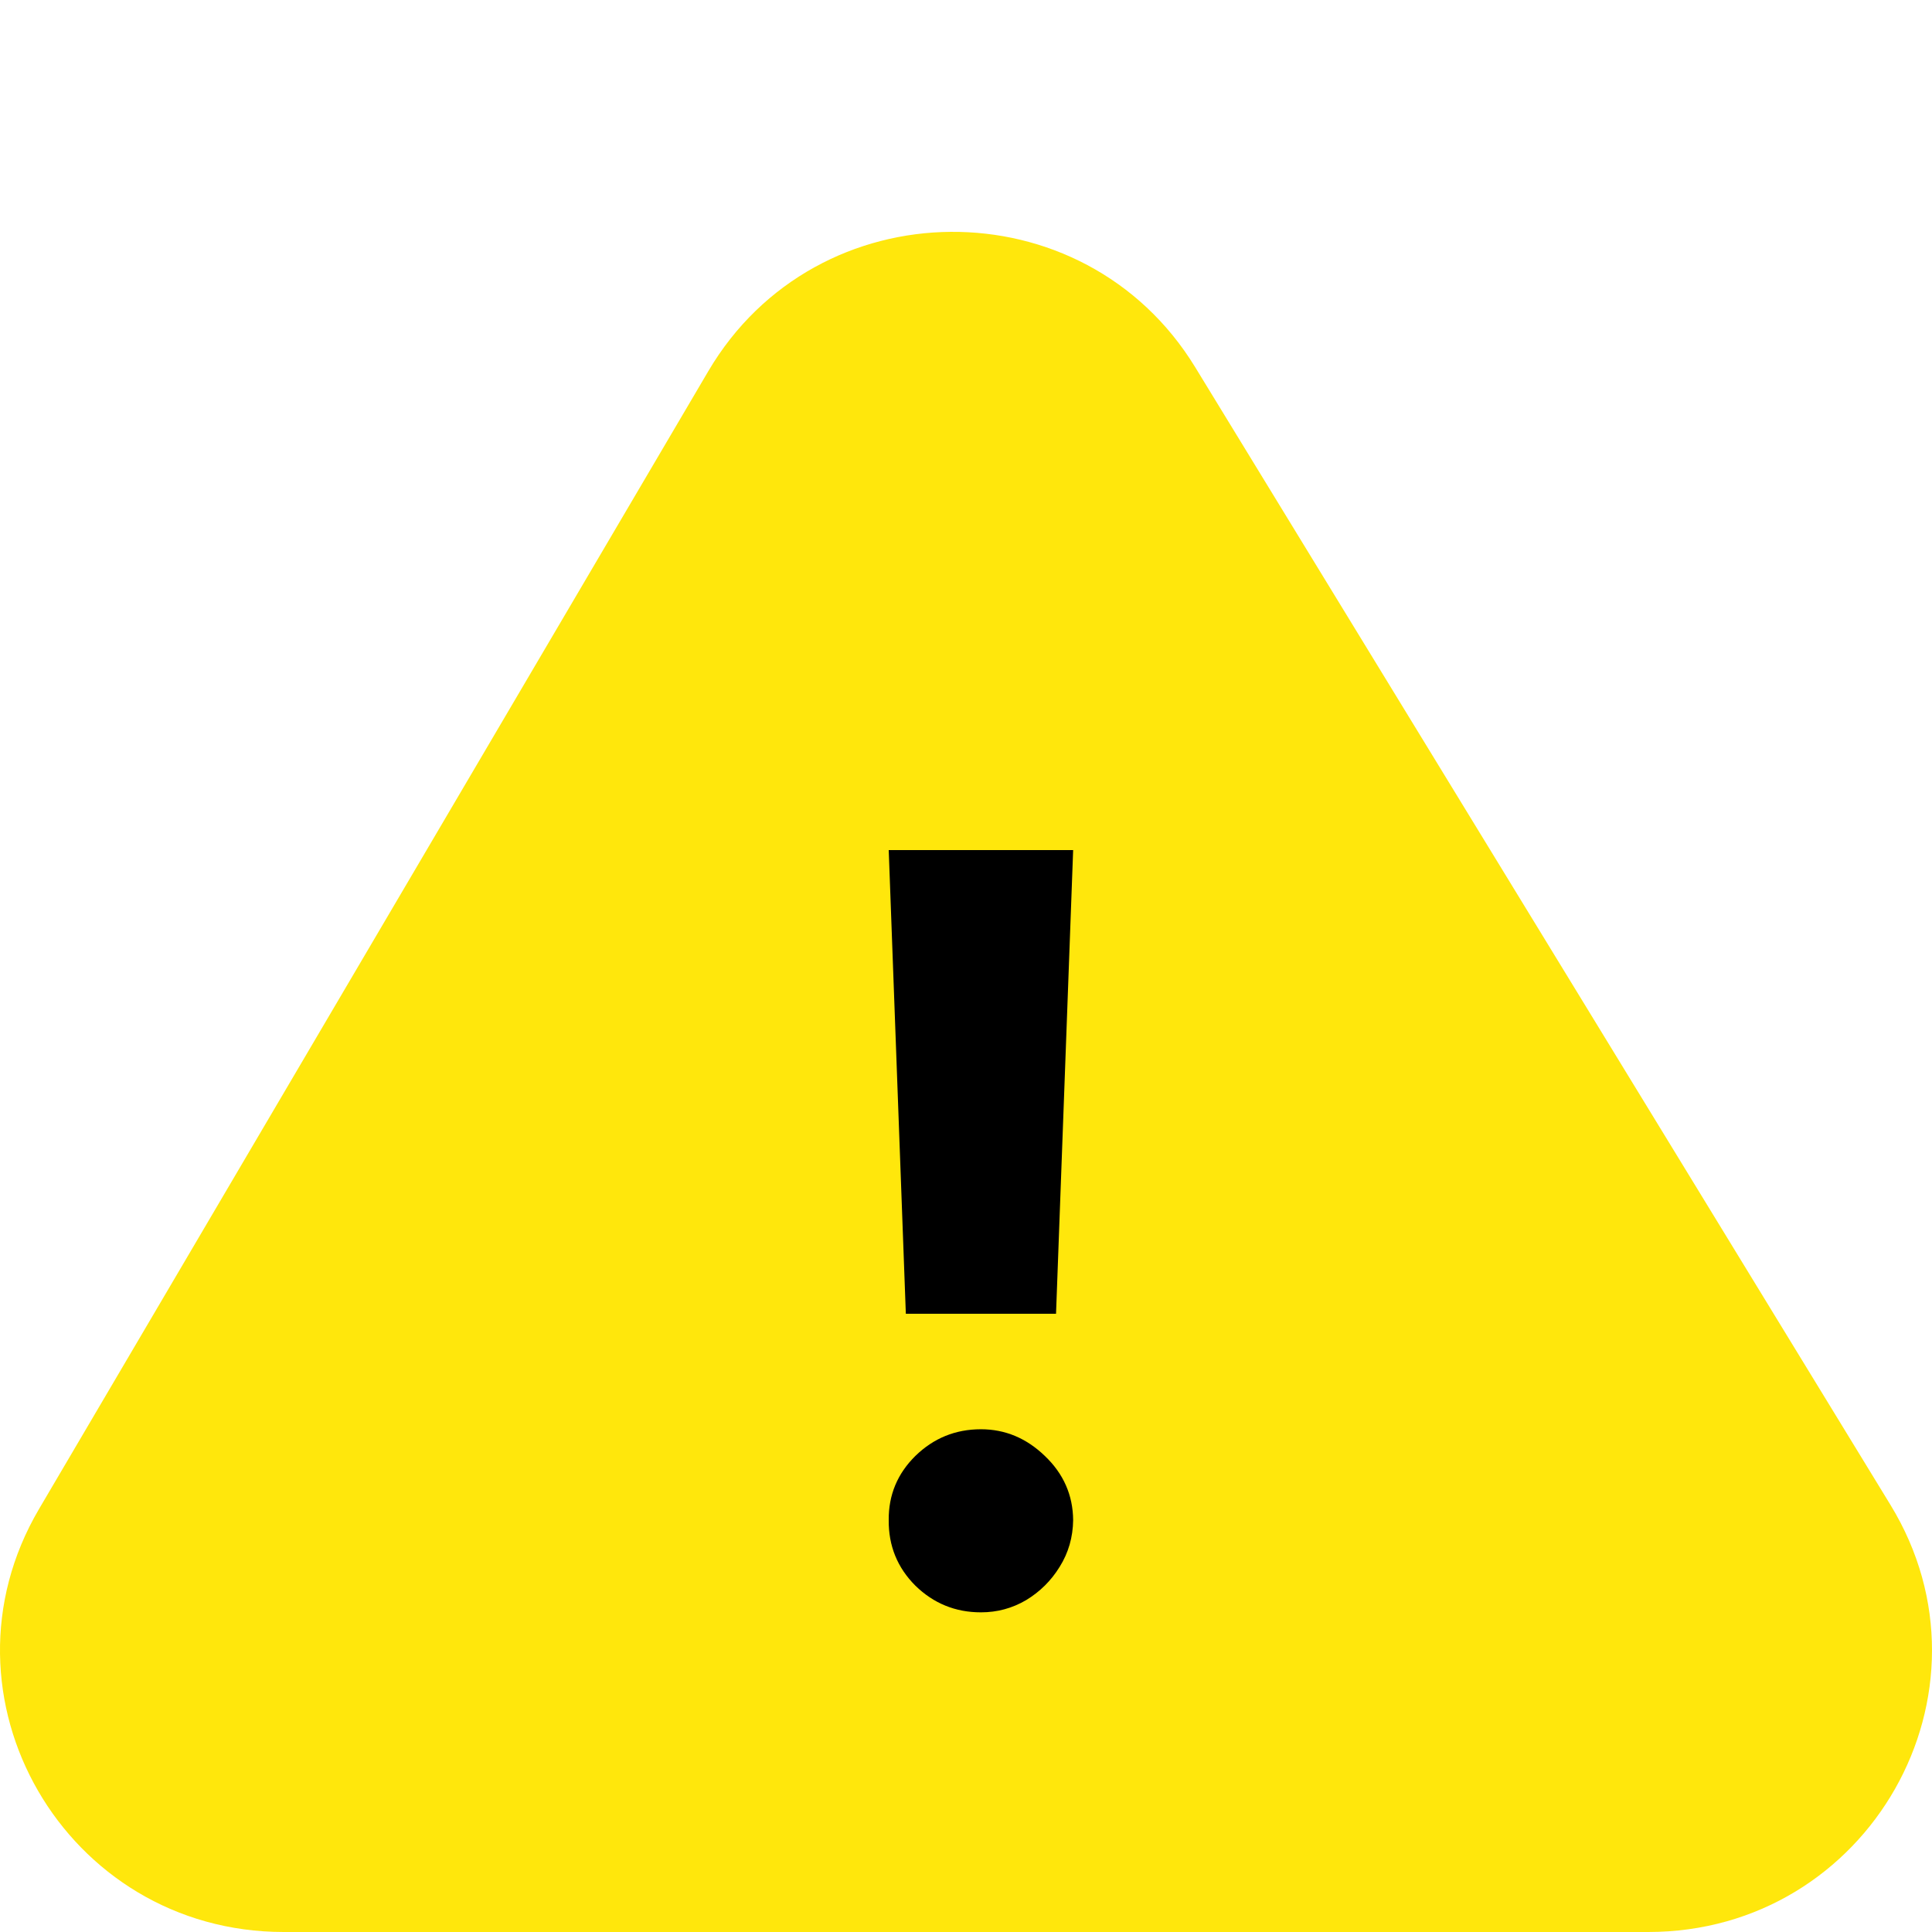 <svg width="50" height="50" viewBox="0 0 50 50" fill="none" xmlns="http://www.w3.org/2000/svg">
<path d="M1.011 39.051L18.329 9.609C21.132 4.844 28.049 4.786 30.932 9.504L48.925 38.946C51.89 43.797 48.371 50 42.655 50H7.344C1.683 50 -1.843 43.904 1.011 39.051Z" fill="#FFE70C"/>
<path d="M27.773 22L27.33 34H23.443L23 22H27.773ZM25.387 41.727C24.727 41.727 24.162 41.497 23.69 41.037C23.224 40.571 22.994 40.006 23 39.341C22.994 38.693 23.224 38.139 23.69 37.679C24.162 37.219 24.727 36.989 25.387 36.989C26.012 36.989 26.563 37.219 27.04 37.679C27.523 38.139 27.767 38.693 27.773 39.341C27.767 39.784 27.651 40.188 27.423 40.551C27.202 40.909 26.912 41.196 26.554 41.412C26.196 41.622 25.807 41.727 25.387 41.727Z" fill="black"/>
</svg>
